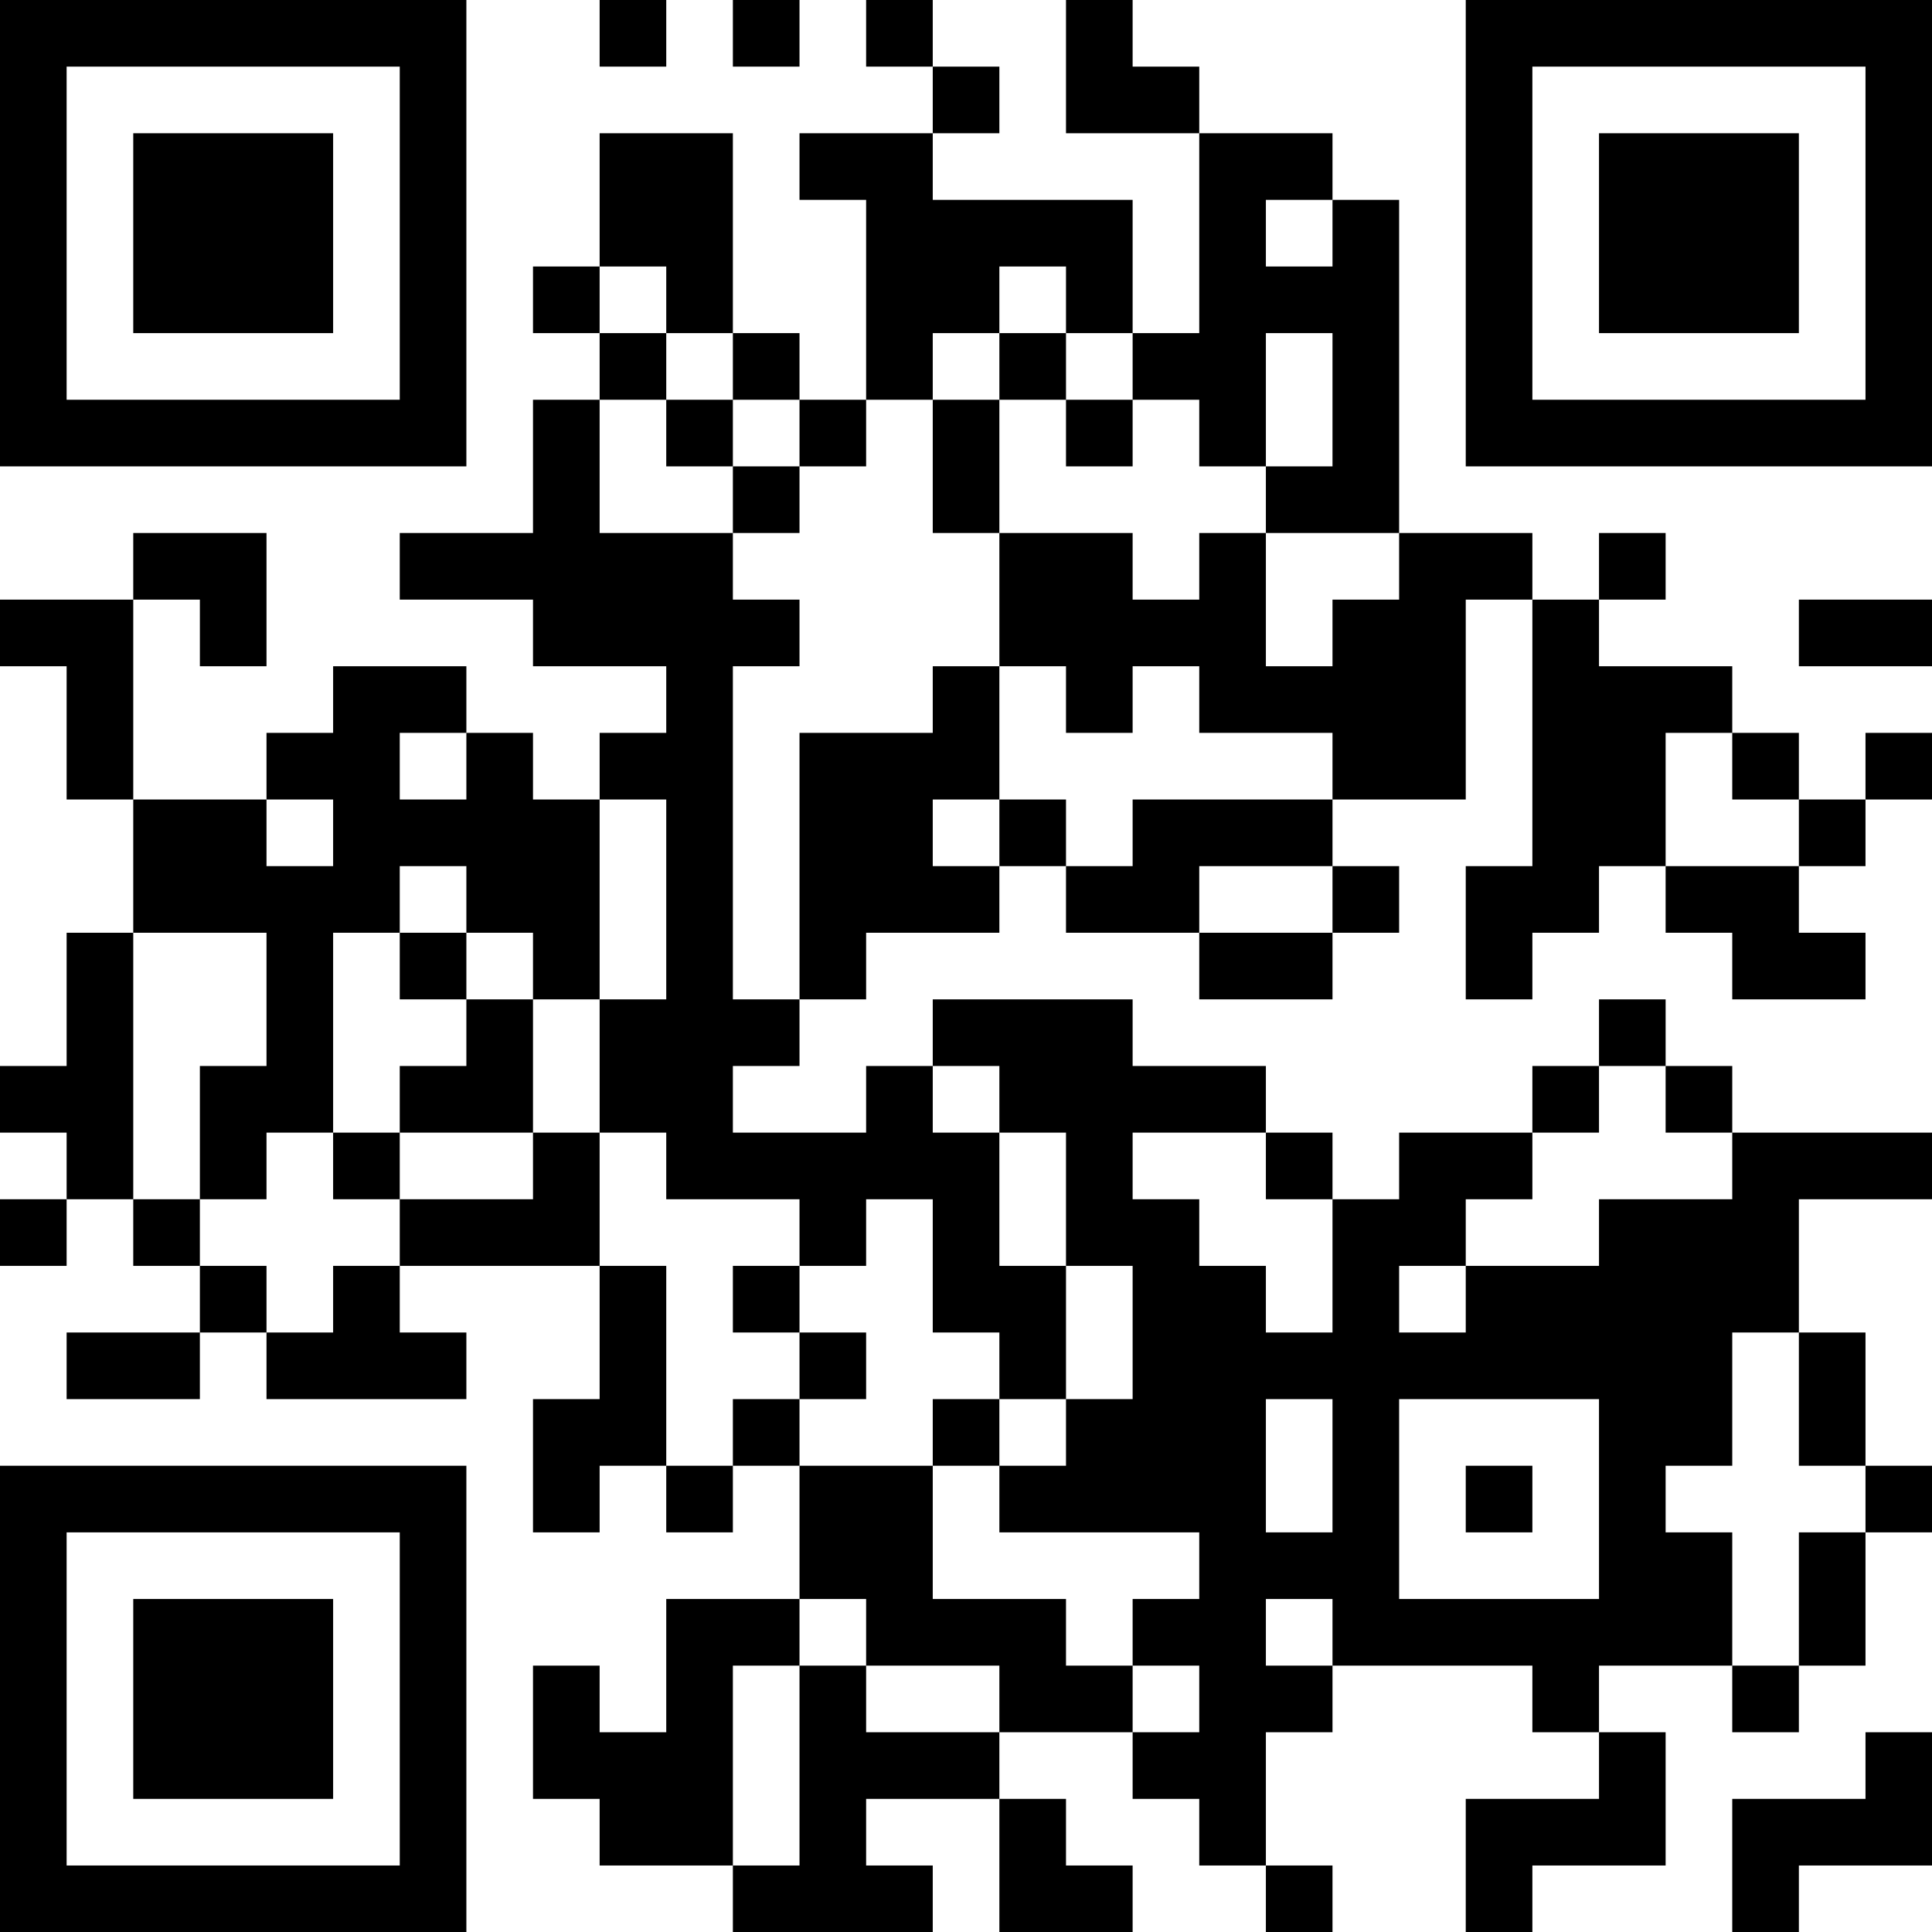 <?xml version="1.0" encoding="UTF-8"?>
<svg xmlns="http://www.w3.org/2000/svg" version="1.1" width="200" height="200" viewBox="0 0 200 200"><rect x="0" y="0" width="200" height="200" fill="#ffffff"/><g transform="scale(6.897)"><g transform="translate(0,0)"><path fill-rule="evenodd" d="M9 0L9 1L10 1L10 0ZM11 0L11 1L12 1L12 0ZM13 0L13 1L14 1L14 2L12 2L12 3L13 3L13 6L12 6L12 5L11 5L11 2L9 2L9 4L8 4L8 5L9 5L9 6L8 6L8 8L6 8L6 9L8 9L8 10L10 10L10 11L9 11L9 12L8 12L8 11L7 11L7 10L5 10L5 11L4 11L4 12L2 12L2 9L3 9L3 10L4 10L4 8L2 8L2 9L0 9L0 10L1 10L1 12L2 12L2 14L1 14L1 16L0 16L0 17L1 17L1 18L0 18L0 19L1 19L1 18L2 18L2 19L3 19L3 20L1 20L1 21L3 21L3 20L4 20L4 21L7 21L7 20L6 20L6 19L9 19L9 21L8 21L8 23L9 23L9 22L10 22L10 23L11 23L11 22L12 22L12 24L10 24L10 26L9 26L9 25L8 25L8 27L9 27L9 28L11 28L11 29L14 29L14 28L13 28L13 27L15 27L15 29L17 29L17 28L16 28L16 27L15 27L15 26L17 26L17 27L18 27L18 28L19 28L19 29L20 29L20 28L19 28L19 26L20 26L20 25L23 25L23 26L24 26L24 27L22 27L22 29L23 29L23 28L25 28L25 26L24 26L24 25L26 25L26 26L27 26L27 25L28 25L28 23L29 23L29 22L28 22L28 20L27 20L27 18L29 18L29 17L26 17L26 16L25 16L25 15L24 15L24 16L23 16L23 17L21 17L21 18L20 18L20 17L19 17L19 16L17 16L17 15L14 15L14 16L13 16L13 17L11 17L11 16L12 16L12 15L13 15L13 14L15 14L15 13L16 13L16 14L18 14L18 15L20 15L20 14L21 14L21 13L20 13L20 12L22 12L22 9L23 9L23 13L22 13L22 15L23 15L23 14L24 14L24 13L25 13L25 14L26 14L26 15L28 15L28 14L27 14L27 13L28 13L28 12L29 12L29 11L28 11L28 12L27 12L27 11L26 11L26 10L24 10L24 9L25 9L25 8L24 8L24 9L23 9L23 8L21 8L21 3L20 3L20 2L18 2L18 1L17 1L17 0L16 0L16 2L18 2L18 5L17 5L17 3L14 3L14 2L15 2L15 1L14 1L14 0ZM19 3L19 4L20 4L20 3ZM9 4L9 5L10 5L10 6L9 6L9 8L11 8L11 9L12 9L12 10L11 10L11 15L12 15L12 11L14 11L14 10L15 10L15 12L14 12L14 13L15 13L15 12L16 12L16 13L17 13L17 12L20 12L20 11L18 11L18 10L17 10L17 11L16 11L16 10L15 10L15 8L17 8L17 9L18 9L18 8L19 8L19 10L20 10L20 9L21 9L21 8L19 8L19 7L20 7L20 5L19 5L19 7L18 7L18 6L17 6L17 5L16 5L16 4L15 4L15 5L14 5L14 6L13 6L13 7L12 7L12 6L11 6L11 5L10 5L10 4ZM15 5L15 6L14 6L14 8L15 8L15 6L16 6L16 7L17 7L17 6L16 6L16 5ZM10 6L10 7L11 7L11 8L12 8L12 7L11 7L11 6ZM27 9L27 10L29 10L29 9ZM6 11L6 12L7 12L7 11ZM25 11L25 13L27 13L27 12L26 12L26 11ZM4 12L4 13L5 13L5 12ZM9 12L9 15L8 15L8 14L7 14L7 13L6 13L6 14L5 14L5 17L4 17L4 18L3 18L3 16L4 16L4 14L2 14L2 18L3 18L3 19L4 19L4 20L5 20L5 19L6 19L6 18L8 18L8 17L9 17L9 19L10 19L10 22L11 22L11 21L12 21L12 22L14 22L14 24L16 24L16 25L17 25L17 26L18 26L18 25L17 25L17 24L18 24L18 23L15 23L15 22L16 22L16 21L17 21L17 19L16 19L16 17L15 17L15 16L14 16L14 17L15 17L15 19L16 19L16 21L15 21L15 20L14 20L14 18L13 18L13 19L12 19L12 18L10 18L10 17L9 17L9 15L10 15L10 12ZM18 13L18 14L20 14L20 13ZM6 14L6 15L7 15L7 16L6 16L6 17L5 17L5 18L6 18L6 17L8 17L8 15L7 15L7 14ZM24 16L24 17L23 17L23 18L22 18L22 19L21 19L21 20L22 20L22 19L24 19L24 18L26 18L26 17L25 17L25 16ZM17 17L17 18L18 18L18 19L19 19L19 20L20 20L20 18L19 18L19 17ZM11 19L11 20L12 20L12 21L13 21L13 20L12 20L12 19ZM26 20L26 22L25 22L25 23L26 23L26 25L27 25L27 23L28 23L28 22L27 22L27 20ZM14 21L14 22L15 22L15 21ZM19 21L19 23L20 23L20 21ZM21 21L21 24L24 24L24 21ZM22 22L22 23L23 23L23 22ZM12 24L12 25L11 25L11 28L12 28L12 25L13 25L13 26L15 26L15 25L13 25L13 24ZM19 24L19 25L20 25L20 24ZM28 26L28 27L26 27L26 29L27 29L27 28L29 28L29 26ZM0 0L0 7L7 7L7 0ZM1 1L1 6L6 6L6 1ZM2 2L2 5L5 5L5 2ZM22 0L22 7L29 7L29 0ZM23 1L23 6L28 6L28 1ZM24 2L24 5L27 5L27 2ZM0 22L0 29L7 29L7 22ZM1 23L1 28L6 28L6 23ZM2 24L2 27L5 27L5 24Z" fill="#000000"/></g></g></svg>
